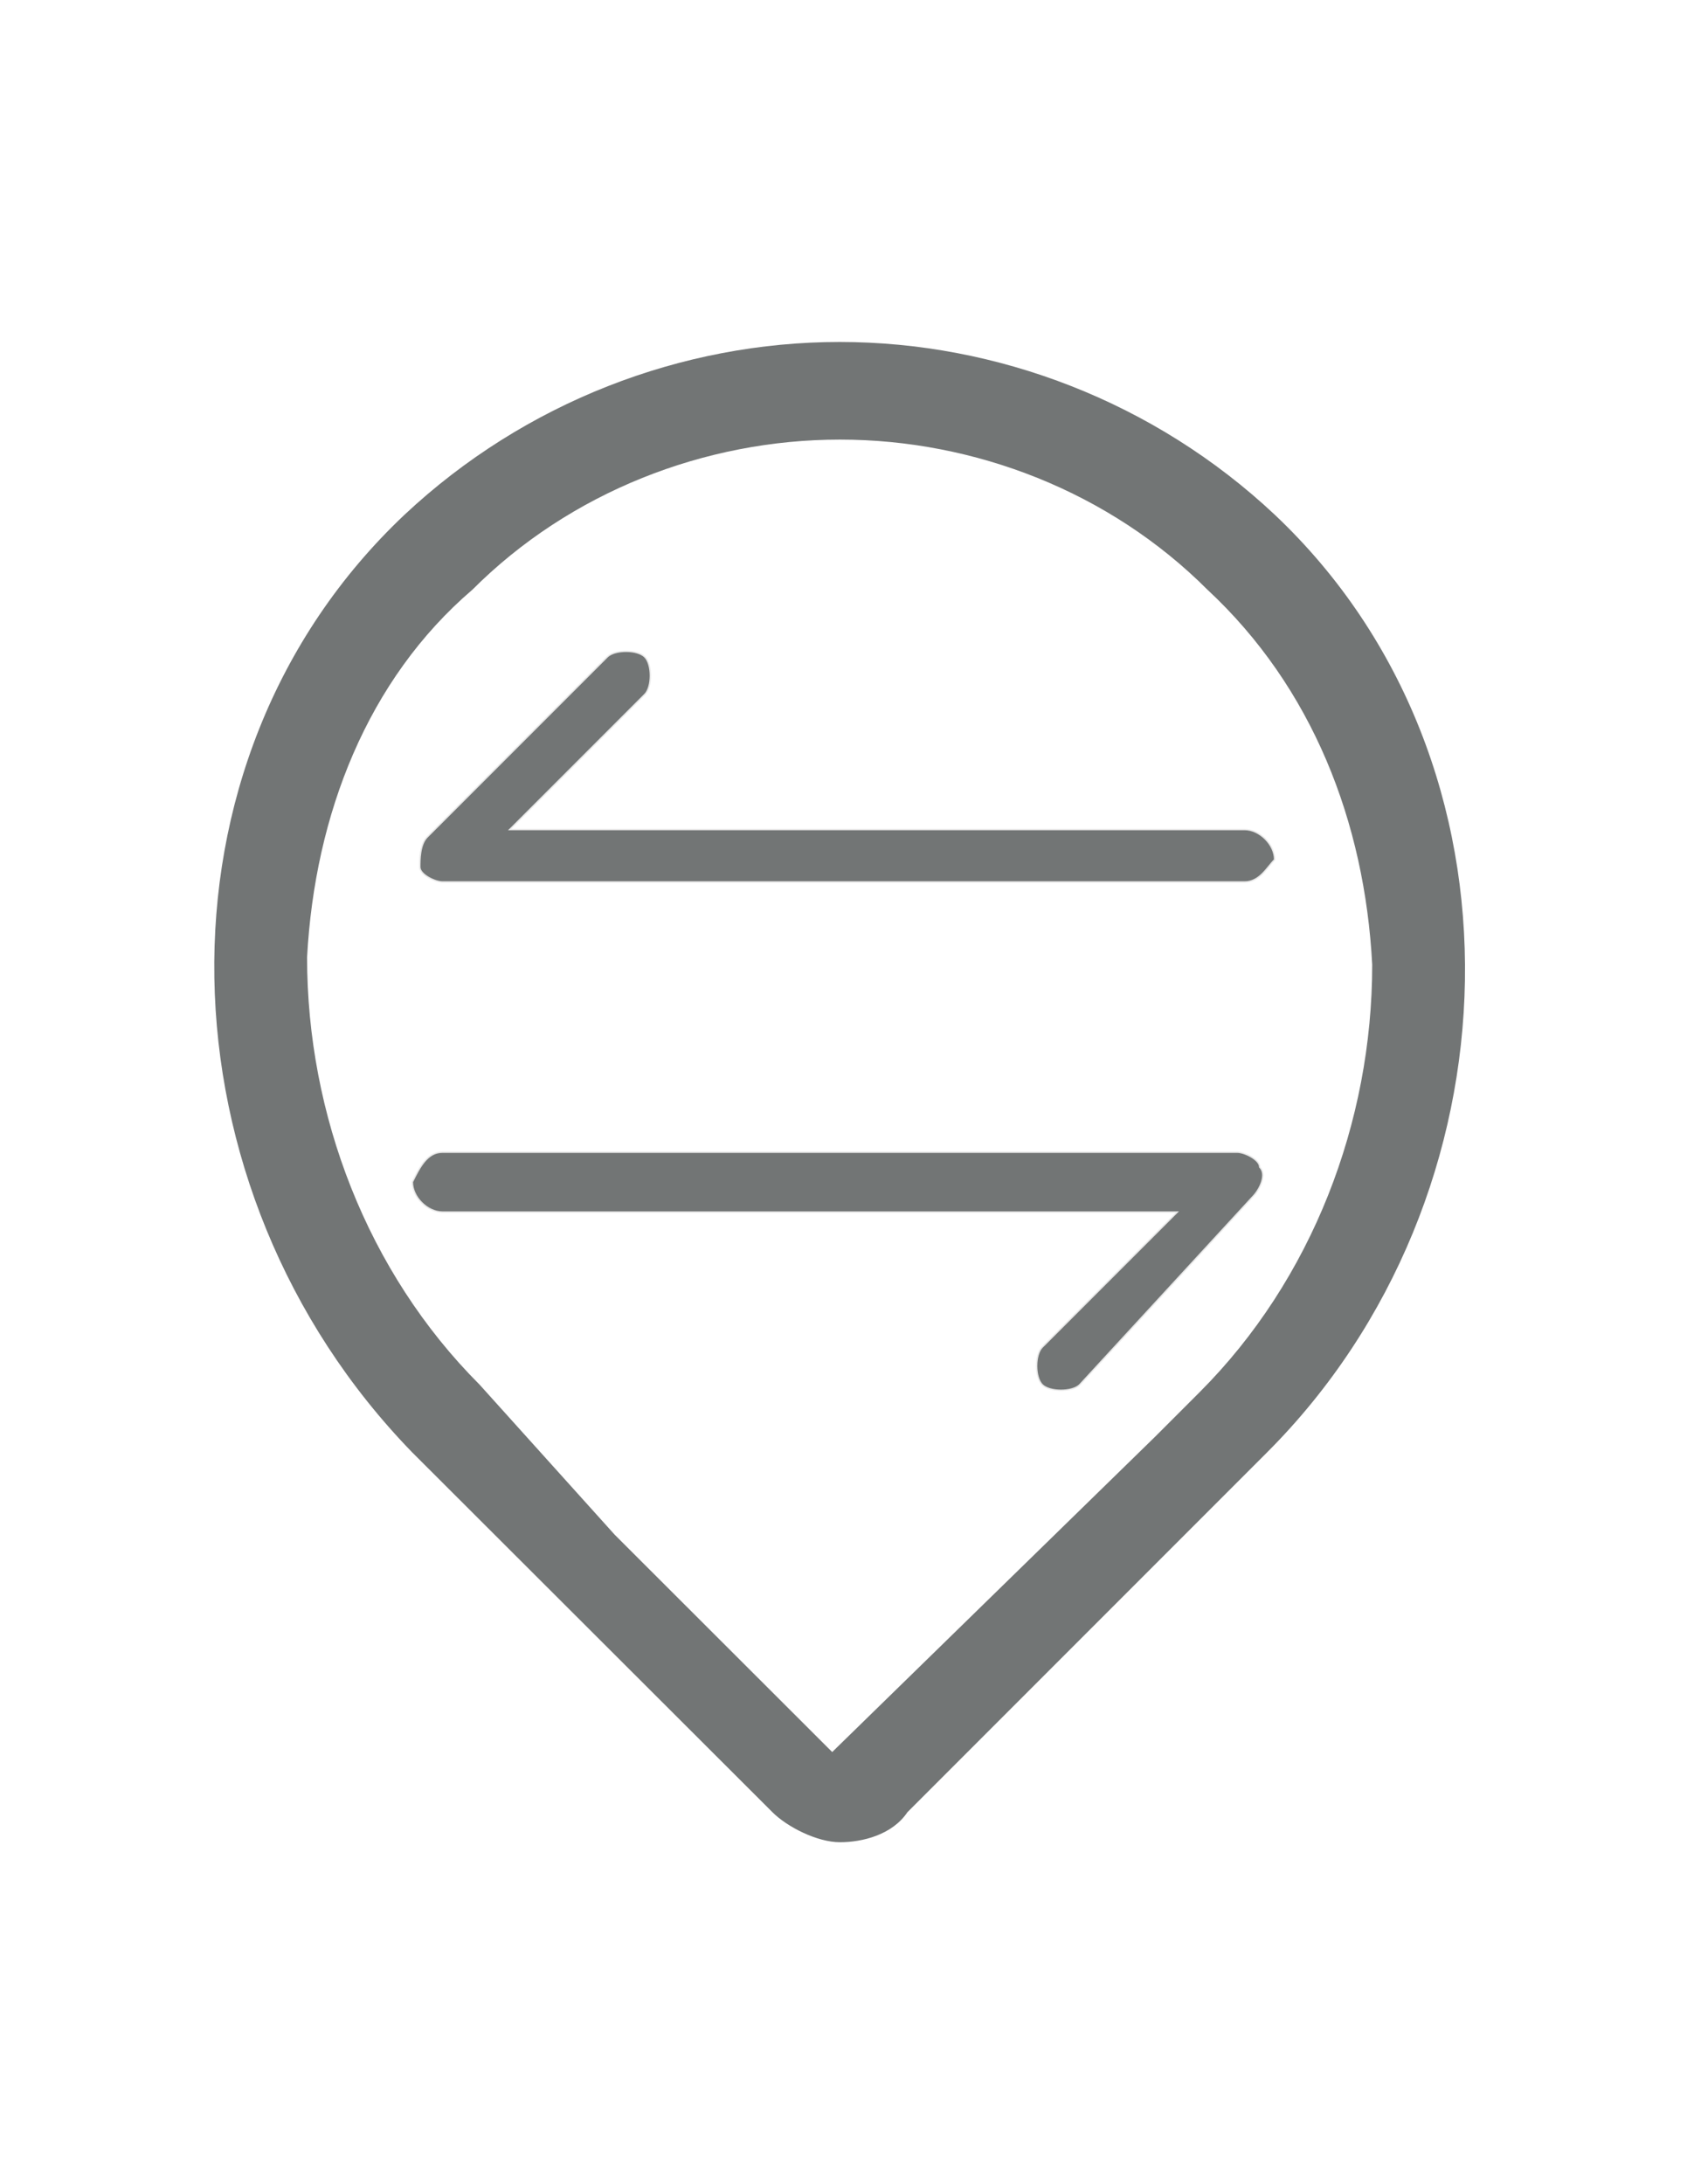 <?xml version="1.0" encoding="utf-8"?>
<!-- Generator: Adobe Illustrator 18.0.0, SVG Export Plug-In . SVG Version: 6.00 Build 0)  -->
<!DOCTYPE svg PUBLIC "-//W3C//DTD SVG 1.1//EN" "http://www.w3.org/Graphics/SVG/1.1/DTD/svg11.dtd">
<svg version="1.1" id="矩形_24_1_" xmlns="http://www.w3.org/2000/svg" xmlns:xlink="http://www.w3.org/1999/xlink" x="0px"
	 y="0px" viewBox="0 0 612 792" enable-background="new 0 0 612 792" xml:space="preserve">
<g>
	<g>
		<path fill="#727575" d="M280.2,657.1c5.4,5.4,16.3,10.9,24.5,10.9s19-2.7,24.5-10.9l114.2-114.2l16.3-16.3
			c92.5-92.5,97.9-250.2,2.7-340C418.9,145.8,361.8,124,304.6,124s-114.2,21.8-157.8,62.6c-95.2,89.8-89.8,244.8,2.7,340
			L280.2,657.1z M171.4,213.8c35.4-35.4,84.3-54.4,133.3-54.4s97.9,19,133.3,54.4c38.1,35.4,57.1,84.3,59.8,136
			c0,57.1-21.8,114.2-62.6,155l-16.3,16.3l-117,114.2L223,556.5l-49-54.4c-40.8-40.8-62.6-97.9-62.6-155
			C114.2,295.4,133.3,246.4,171.4,213.8L171.4,213.8z"/>
	</g>
	<path fill="#727575" stroke="#E8E8E8" stroke-width="0.5" stroke-miterlimit="10" d="M451.5,319.8h-291c-2.7,0-8.2-2.7-8.2-5.4
		c0-2.7,0-8.2,2.7-10.9l65.3-65.3c2.7-2.7,10.9-2.7,13.6,0c2.7,2.7,2.7,10.9,0,13.6l-49,49h266.6c5.4,0,10.9,5.4,10.9,10.9
		C459.7,314.4,457,319.8,451.5,319.8L451.5,319.8z M160.5,417.8h288.3c2.7,0,8.2,2.7,8.2,5.4c2.7,2.7,0,8.2-2.7,10.9l-62.6,68
		c-2.7,2.7-10.9,2.7-13.6,0c-2.7-2.7-2.7-10.9,0-13.6l49-49H160.5c-5.4,0-10.9-5.4-10.9-10.9C152.3,423.2,155,417.8,160.5,417.8
		L160.5,417.8z"/>
</g>
</svg>

